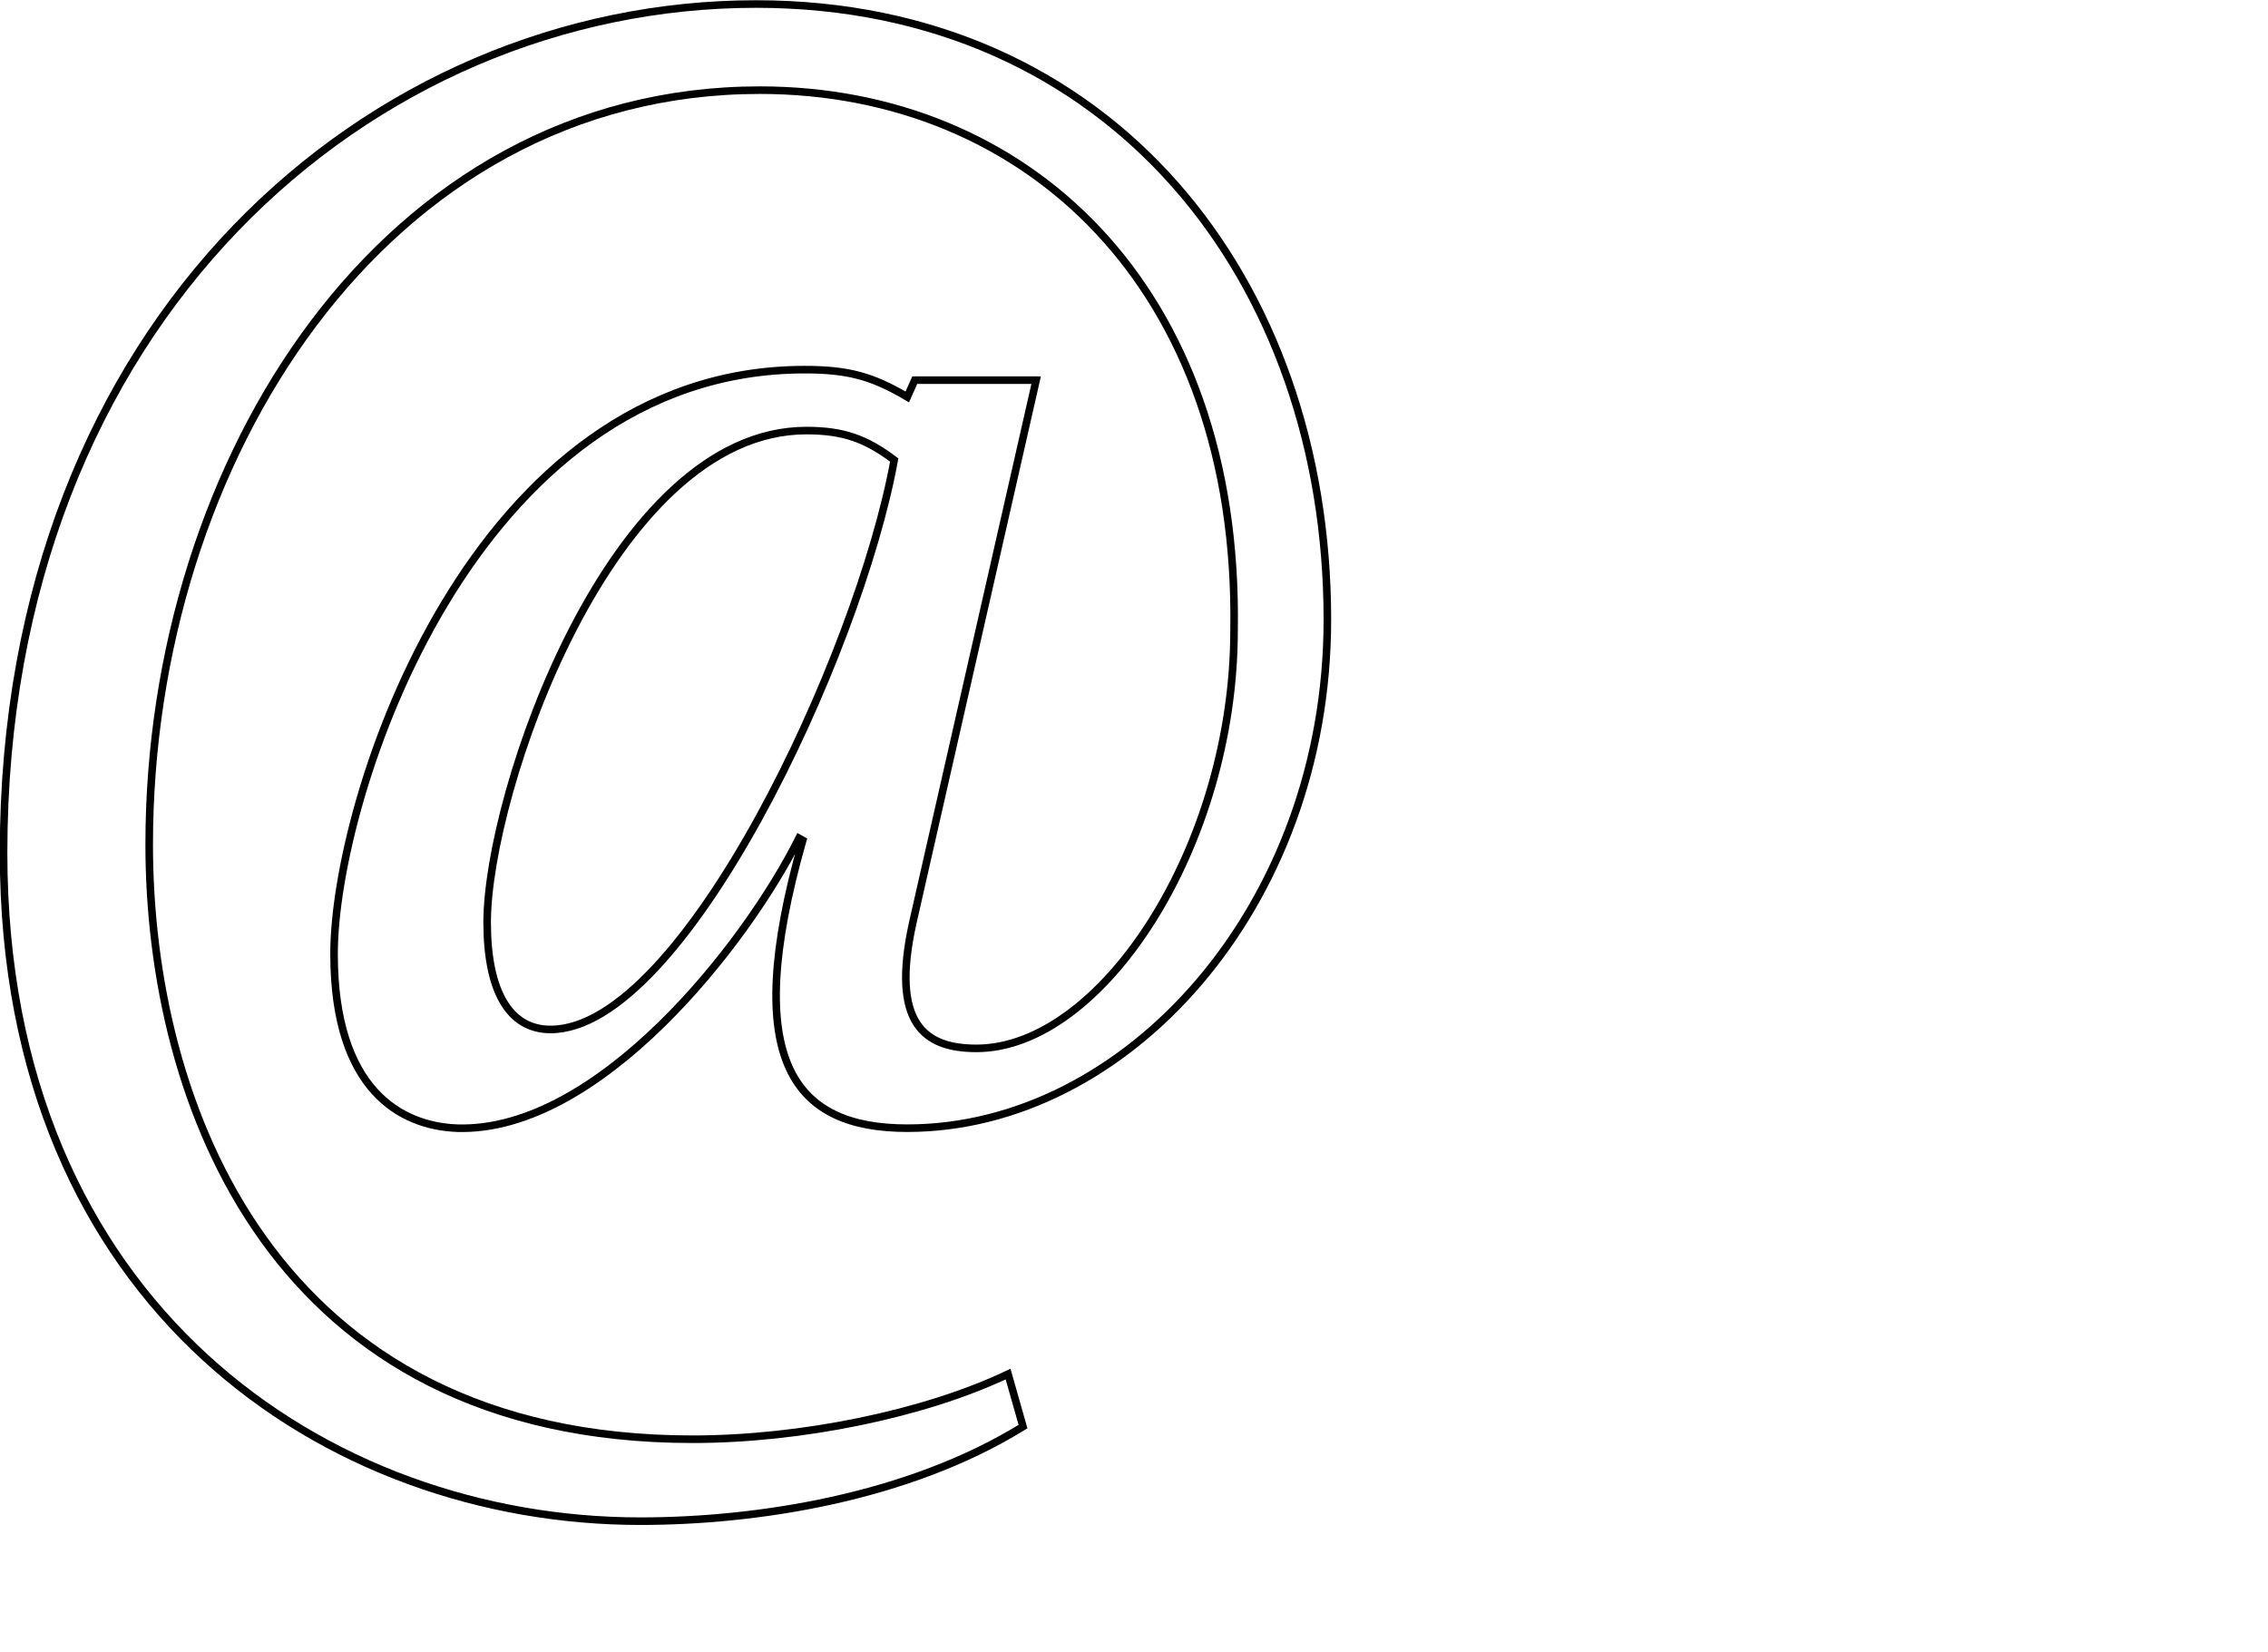 <?xml version="1.0" encoding="UTF-8" standalone="no"?>
<!-- Created with Inkscape (http://www.inkscape.org/) -->

<svg
   width="30mm"
   height="21.847mm"
   viewBox="0 0 30 21.847"
   version="1.1"
   id="svg5065"
   inkscape:version="1.1.1 (3bf5ae0d25, 2021-09-20)"
   sodipodi:docname="logo_projet_blackPart_arob.svg"
   xmlns:inkscape="http://www.inkscape.org/namespaces/inkscape"
   xmlns:sodipodi="http://sodipodi.sourceforge.net/DTD/sodipodi-0.dtd"
   xmlns="http://www.w3.org/2000/svg"
   xmlns:svg="http://www.w3.org/2000/svg"
   xmlns:rdf="http://www.w3.org/1999/02/22-rdf-syntax-ns#"
   xmlns:cc="http://creativecommons.org/ns#"
   xmlns:dc="http://purl.org/dc/elements/1.1/">
  <defs
     id="defs5059">
    <linearGradient
       id="linearGradient6207"
       inkscape:swatch="solid">
      <stop
         style="stop-color:#00a2fe;stop-opacity:1;"
         offset="0"
         id="stop6205" />
    </linearGradient>
  </defs>
  <sodipodi:namedview
     id="base"
     pagecolor="#ffffff"
     bordercolor="#666666"
     borderopacity="1.0"
     inkscape:pageopacity="0"
     inkscape:pageshadow="2"
     inkscape:zoom="5.656854"
     inkscape:cx="44.989671"
     inkscape:cy="42.514797"
     inkscape:document-units="mm"
     inkscape:current-layer="layer3"
     showgrid="false"
     inkscape:window-width="1920"
     inkscape:window-height="1017"
     inkscape:window-x="-8"
     inkscape:window-y="-8"
     inkscape:window-maximized="1"
     inkscape:pagecheckerboard="0"
     fit-margin-top="0"
     fit-margin-left="0"
     fit-margin-right="0"
     fit-margin-bottom="0" />
  <g
     inkscape:groupmode="layer"
     id="layer3"
     inkscape:label="wire"
     transform="translate(2.2978486e-5,-87)"
     style="display:inline">
    <path
       id="path2912"
       style="fill:none;stroke:#000000;stroke-width:0.378;stroke-miterlimit:4;stroke-dasharray:none"
       d="M 37.738 0.201 C 18.539 0.201 0.178 15.933 0.178 42.574 C 0.178 65.23 16.394 75.93 31.959 75.93 C 37.737 75.93 45.286 74.775 51.064 71.209 L 50.318 68.588 C 46.125 70.581 39.974 71.84 34.568 71.84 C 13.599 71.84 7.447 55.057 7.447 42.156 C 7.447 22.961 19.192 4.5 37.926 4.5 C 51.16 4.5 61.877 14.255 61.598 31.457 C 61.598 42.261 54.981 52.33 48.736 52.33 C 46.127 52.33 44.448 51.072 45.566 46.037 L 51.719 18.975 L 45.66 18.975 L 45.287 19.814 C 43.516 18.766 42.304 18.451 40.16 18.451 C 23.571 18.451 16.674 39.849 16.674 47.609 C 16.674 54.427 20.03 56.21 22.826 56.314 C 29.909 56.524 37.271 47.084 39.881 41.84 L 40.068 41.945 C 36.9 53.064 39.695 56.314 45.287 56.314 C 56.191 56.314 66.256 45.301 66.256 30.932 C 66.256 13.939 55.446 0.201 37.738 0.201 z M 40.254 21.492 C 42.118 21.492 43.237 21.912 44.635 22.961 C 42.864 32.716 34.103 51.385 27.486 51.385 L 27.486 51.387 C 25.436 51.387 24.316 49.499 24.316 46.037 C 24.316 39.639 30.468 21.492 40.254 21.492 z "
       transform="matrix(0.265,0,0,0.265,-2.2978486e-5,87)" />
  </g>
</svg>
